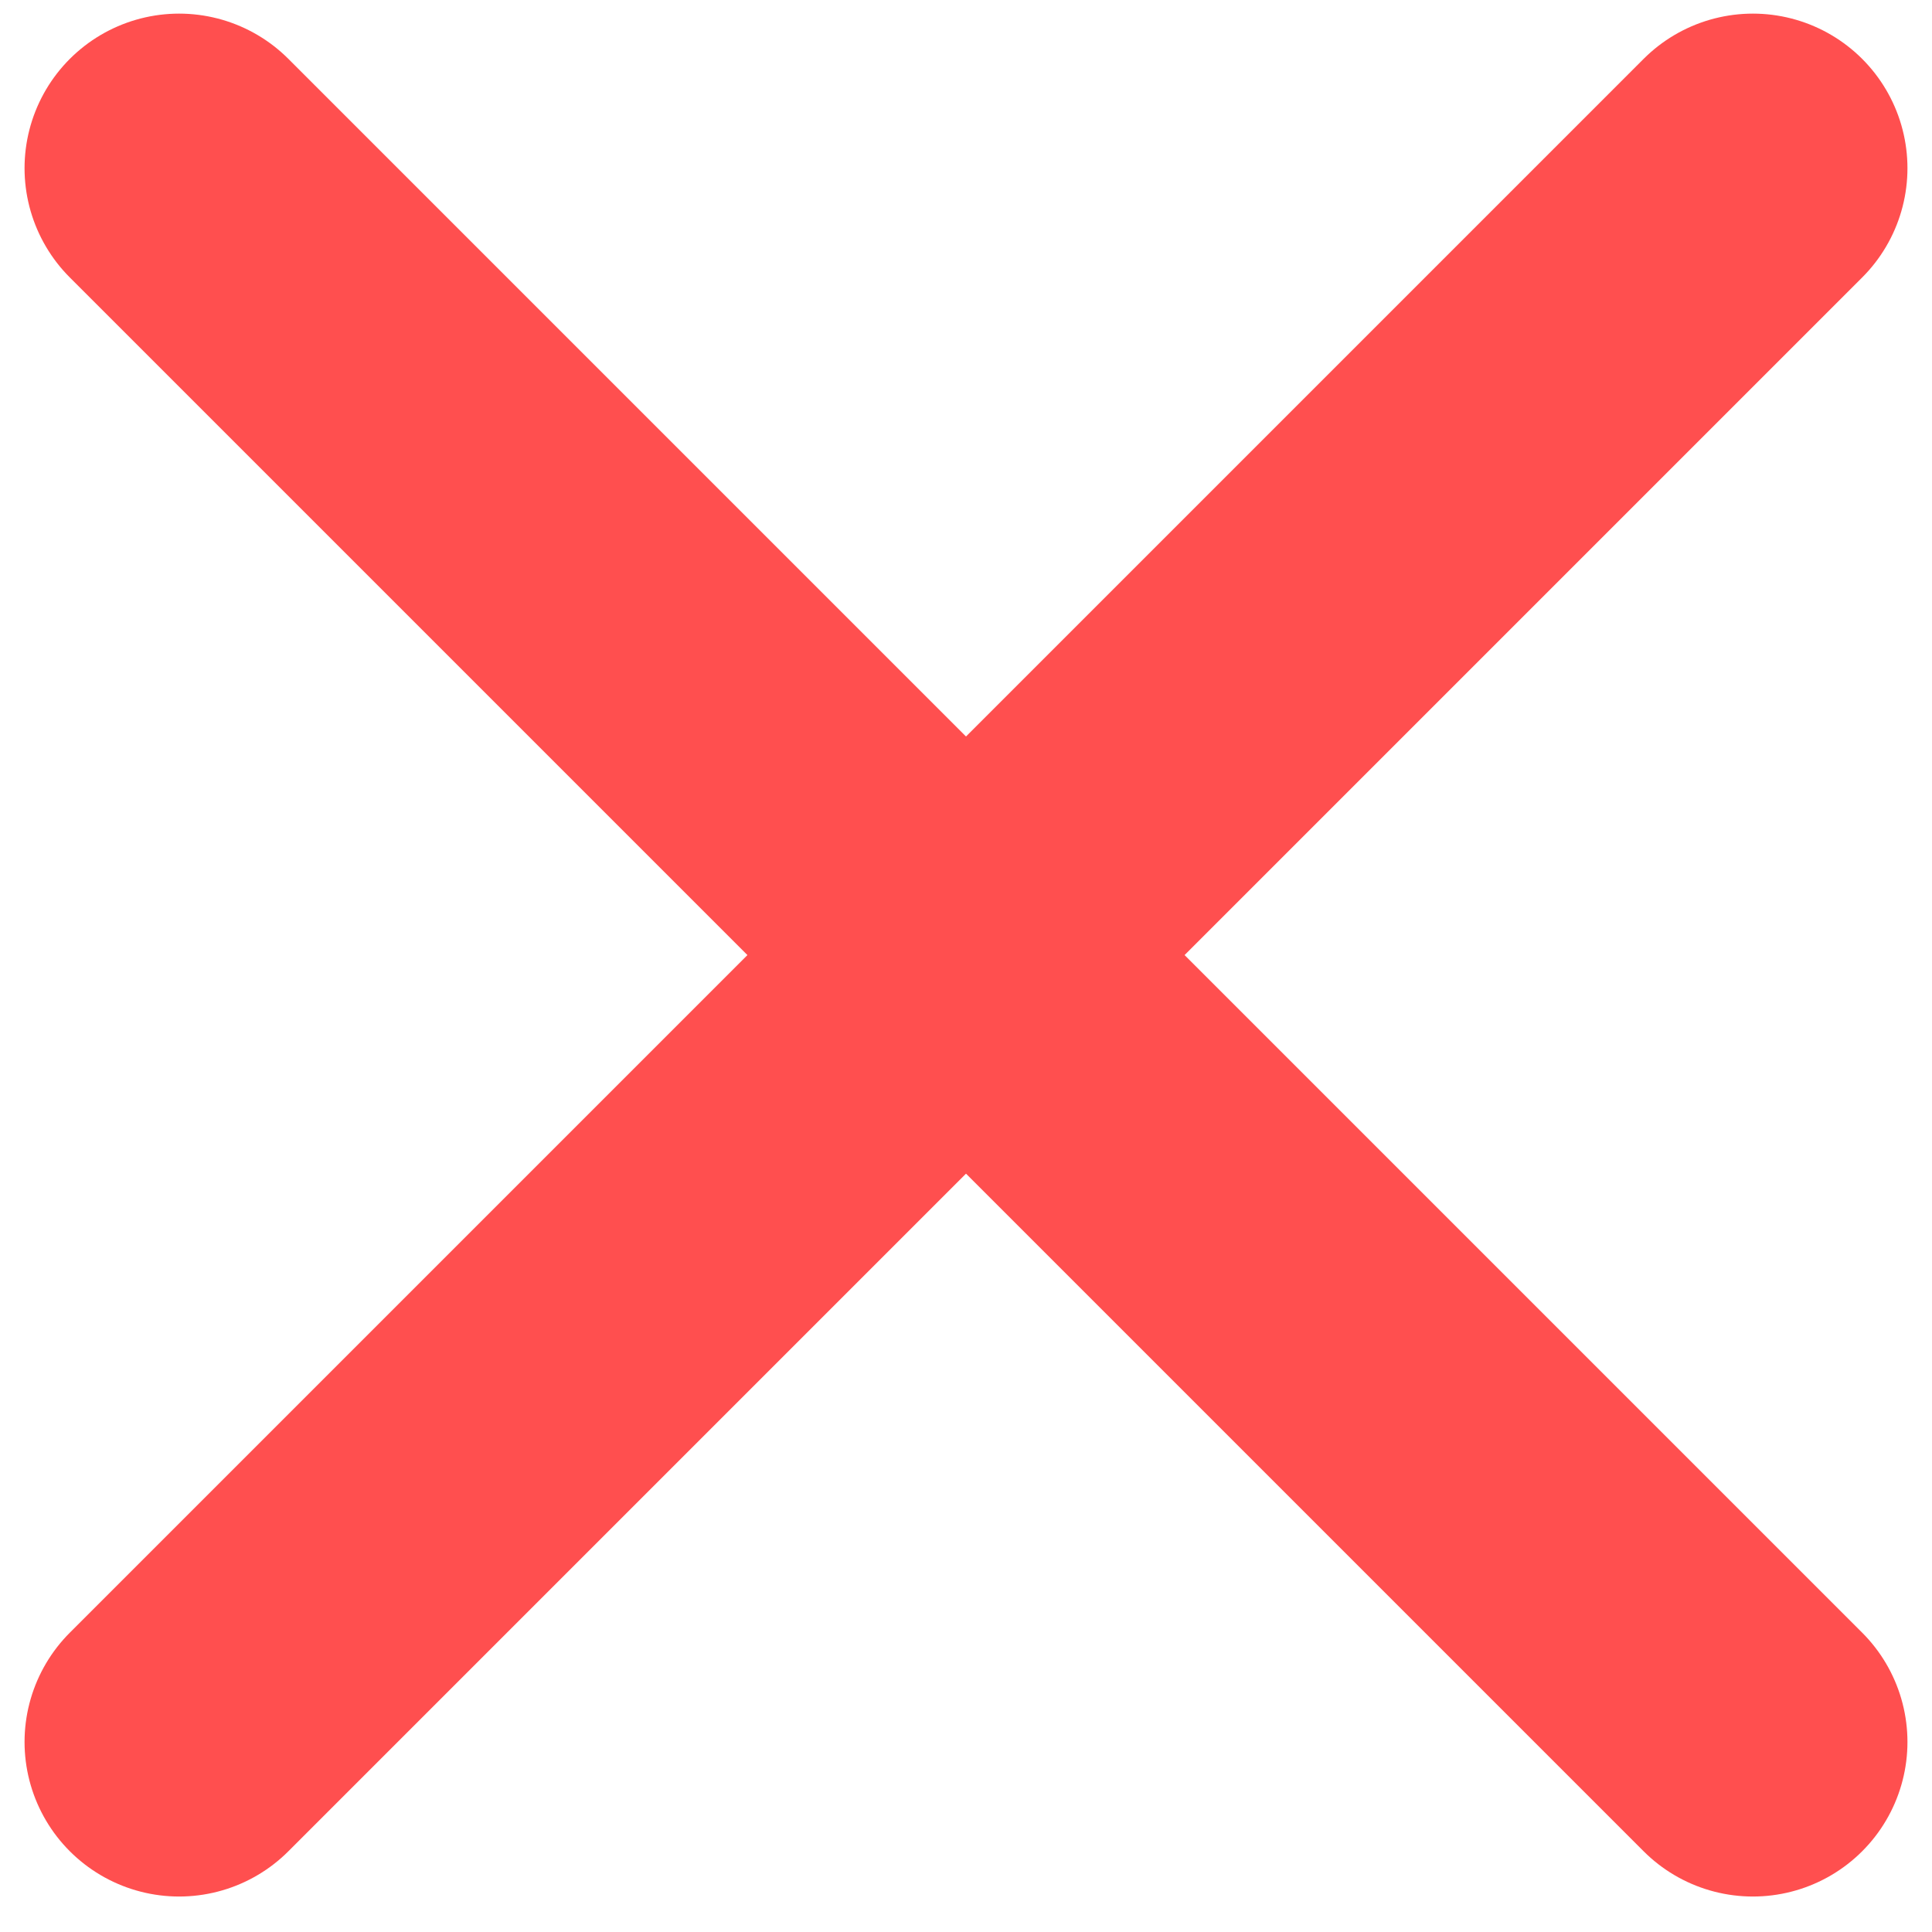<?xml version="1.0" encoding="UTF-8"?>
<svg width="25px" height="25px" viewBox="0 0 25 25" version="1.1" xmlns="http://www.w3.org/2000/svg" xmlns:xlink="http://www.w3.org/1999/xlink">
    <!-- Generator: Sketch 49.3 (51167) - http://www.bohemiancoding.com/sketch -->
    <title>Group 8</title>
    <desc>Created with Sketch.</desc>
    <defs></defs>
    <g id="Page-1" stroke="none" stroke-width="1" fill="none" fill-rule="evenodd" stroke-linecap="round">
        <g id="tags" transform="translate(-95, -672)" stroke="#FF4F4F" stroke-width="4">
            <g id="Group-10" transform="translate(78, 654)">
                <g id="Group-8" transform="translate(29.5, 30.5) rotate(45) translate(-29.5, -30.5) translate(15, 16)">
                    <path d="M0,14.4 L28.8,14.4" id="Line-3"></path>
                    <path d="M14.4,0 L14.4,28.8" id="Line-3-Copy"></path>
                </g>
            </g>
        </g>
    </g>
</svg>